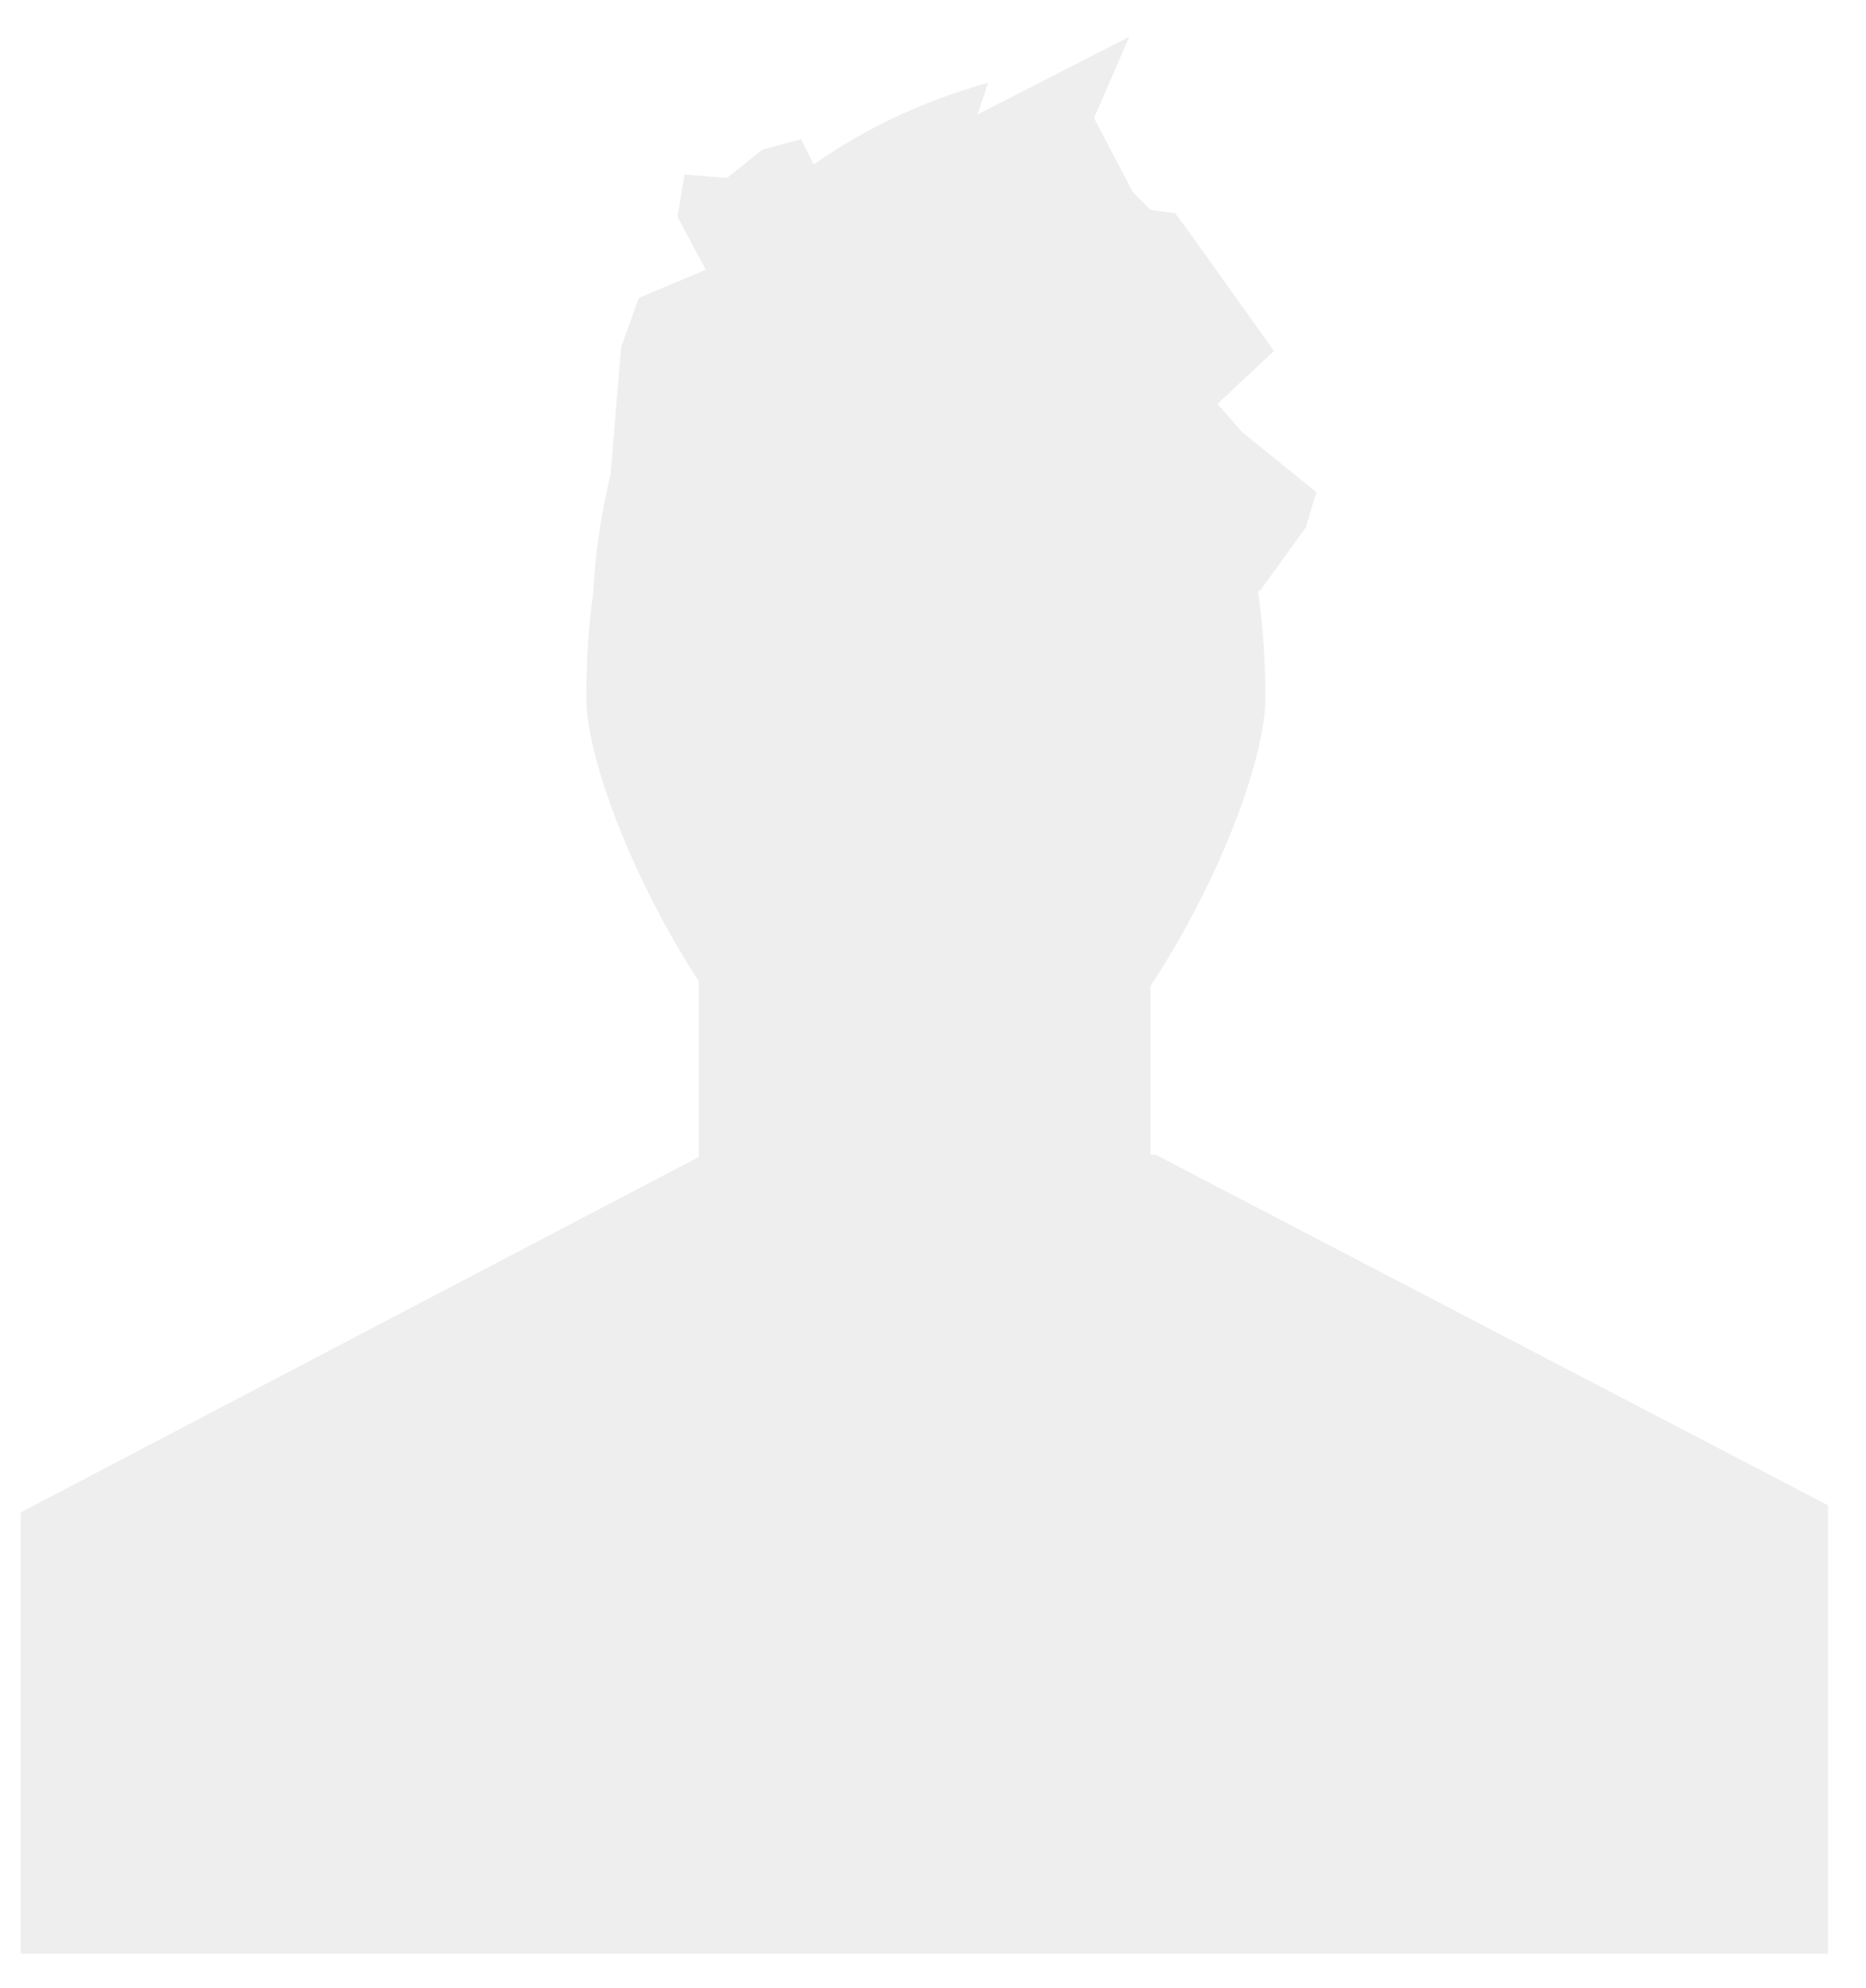 <svg xmlns="http://www.w3.org/2000/svg" width="46" height="49">
    <path fill="#DDD" fill-rule="evenodd" d="M28.487 28.46l16.58 8.643v11.05H.511V37.276l16.713-8.759v-4.334c-1.656-2.547-2.77-5.532-2.77-6.98 0-.945.059-1.809.171-2.599.027-.63.129-1.684.429-2.921l.256-3.119.435-1.219 1.632-.687.014-.021-.689-1.293.174-1.044 1.044.087.87-.696.957-.261.313.625c1.168-.826 2.576-1.531 4.299-2.017l-.261.783L27.839.906l-.87 2.002.957 1.827.435.435.609.087.261.348 2.175 3.045-1.392 1.306.609.696 1.828 1.479-.261.87-1.132 1.566-.048.002c.119.801.184 1.675.184 2.634 0 1.501-1.143 4.541-2.833 7.099v4.158h.126z" opacity=".502"/>
</svg>
